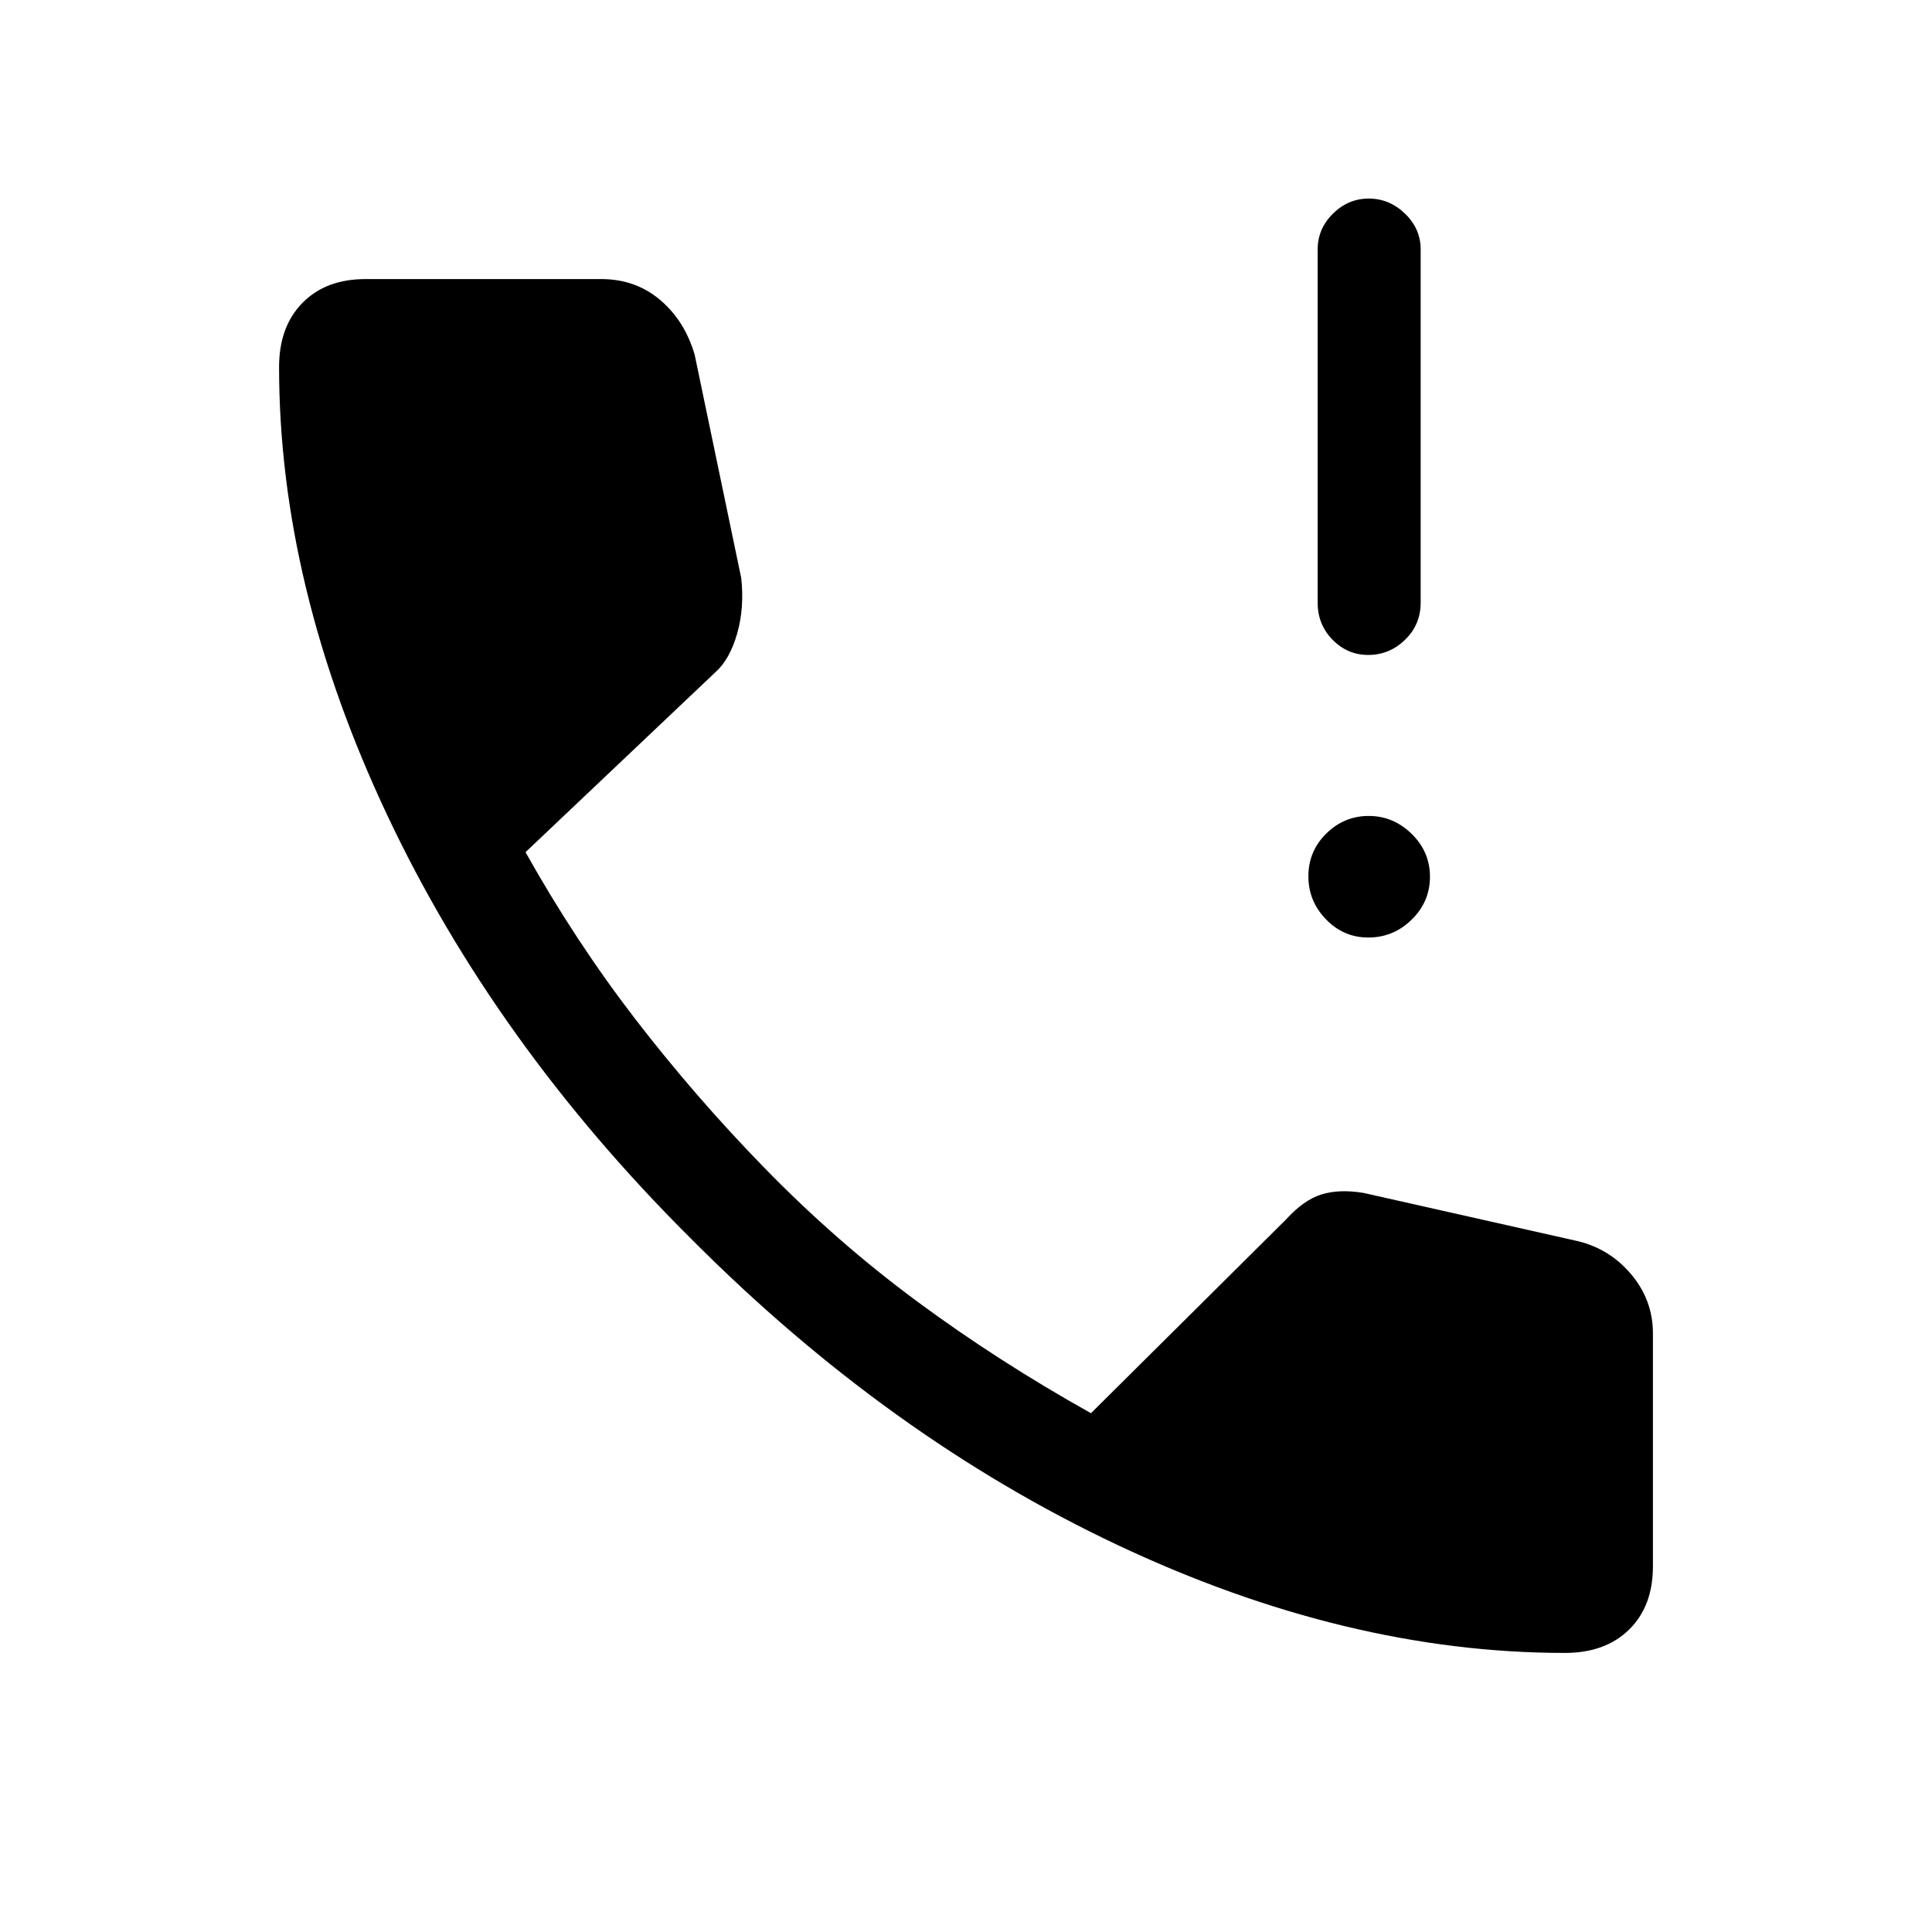 <svg xmlns="http://www.w3.org/2000/svg" height="40" viewBox="0 -960 960 960" width="40"><path d="M679.85-634.56q-10.28 0-17.69-7.54-7.42-7.53-7.42-18.4v-175.58q0-10.21 7.57-17.73 7.56-7.52 17.83-7.52t18.03 7.52q7.75 7.52 7.75 17.73v175.58q0 10.87-7.76 18.4-7.76 7.54-18.31 7.54Zm.02 140.41q-12.22 0-20.98-9.02t-8.76-21.44q0-12.42 8.88-21.19 8.89-8.76 21.1-8.76 12.22 0 21.33 8.89 9.1 8.9 9.1 21.31 0 12.42-9.08 21.31-9.08 8.9-21.59 8.9Zm97.72 355.48q-108.56 0-222.31-53.64-113.74-53.64-211.54-151.82-97.79-97.18-151.43-211.04-53.64-113.86-53.64-222.42 0-20.08 11.61-31.91 11.61-11.83 31.36-11.83h117.14q16.96 0 29.21 10.34 12.24 10.35 17.19 27.25l23.13 110.94q1.64 14.85-2.05 27.71-3.7 12.86-10.87 19.19l-94.26 89.34q24.9 44.46 54.69 83.11 29.8 38.66 63.87 73.6 35.8 36.8 76.05 66.54 40.26 29.75 86.36 55.52L638.97-354q8.93-9.85 17.81-12.54 8.89-2.69 20.81-.69l104.82 23.59q16.68 3.49 27.8 16.46 11.12 12.98 11.12 29.74v115.8q0 19.75-11.83 31.36t-31.91 11.61Z"/></svg>